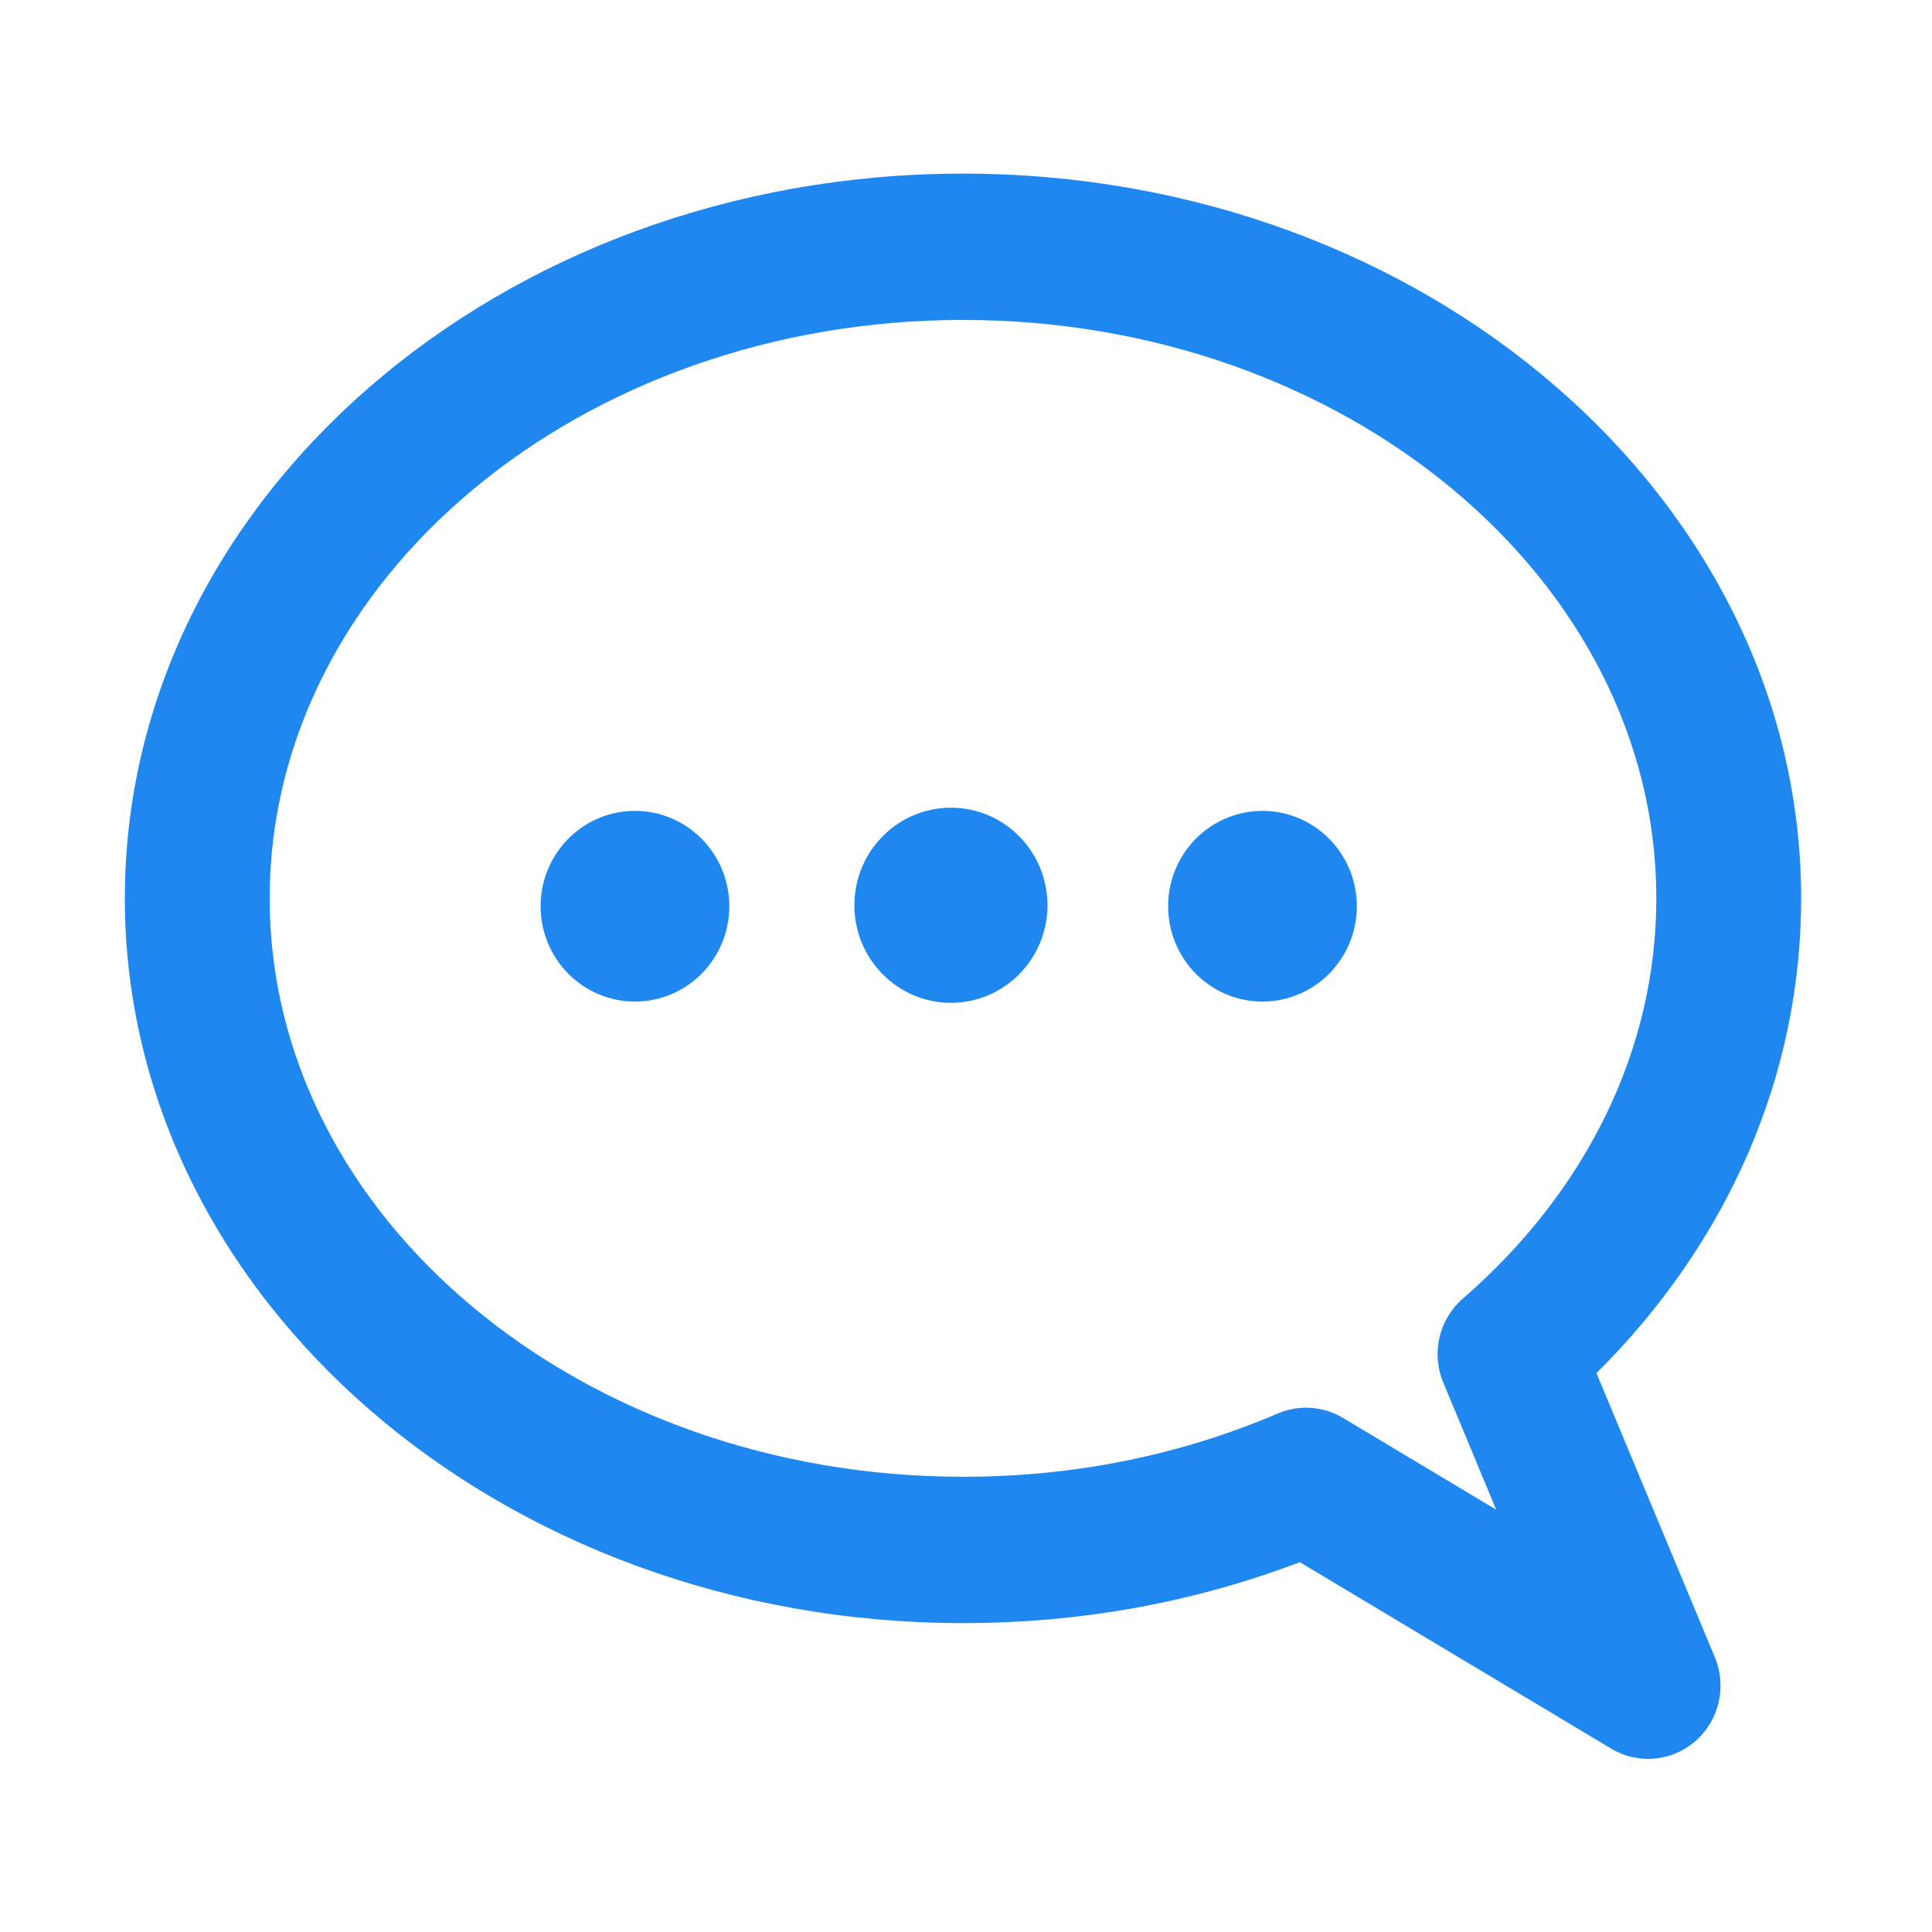 <?xml version="1.0" standalone="no"?><!DOCTYPE svg PUBLIC "-//W3C//DTD SVG 1.1//EN" "http://www.w3.org/Graphics/SVG/1.1/DTD/svg11.dtd"><svg t="1550805591299" class="icon" style="" viewBox="0 0 1024 1024" version="1.1" xmlns="http://www.w3.org/2000/svg" p-id="1996" xmlns:xlink="http://www.w3.org/1999/xlink" width="128" height="128"><defs><style type="text/css"></style></defs><path d="M873.53 932.231c-6.721 0-13.48-1.78-19.551-5.415l-165.052-98.836c-56.353 21.441-116.319 32.299-178.52 32.299-244.955 0-444.238-172.323-444.238-384.132S265.451 92.015 510.406 92.015c244.956 0 444.238 172.323 444.238 384.132 0 93.451-38.314 181.84-108.486 251.648l62.749 150.61c6.435 15.427 2.336 33.277-10.144 44.271C891.607 928.992 882.599 932.231 873.53 932.231zM692.237 746.111c6.796 0 13.554 1.824 19.563 5.414l81.228 48.639-28.071-67.385c-6.471-15.514-2.286-33.477 10.343-44.452 66.161-57.469 102.591-132.824 102.591-212.182 0-169.047-164.854-306.573-367.484-306.573S142.924 307.098 142.924 476.146c0 169.047 164.853 306.572 367.483 306.572 58.653 0 114.796-11.285 166.876-33.546C682.08 747.127 687.165 746.111 692.237 746.111z" p-id="1997" fill="#1e87f0"></path><path d="M286.54 479.807A50.004 50.528 0 1 1 286.54 480.83Z" p-id="1998" fill="#1e87f0"></path><path d="M452.84 479.807c0 28.554 22.912 51.706 51.169 51.706 28.259 0 51.17-23.151 51.17-51.706s-22.912-51.706-51.17-51.706C475.752 428.101 452.84 451.252 452.84 479.807z" p-id="1999" fill="#1e87f0"></path><path d="M619.143 479.807A50.004 50.528 0 1 1 619.143 480.83Z" p-id="2000" fill="#1e87f0"></path></svg>